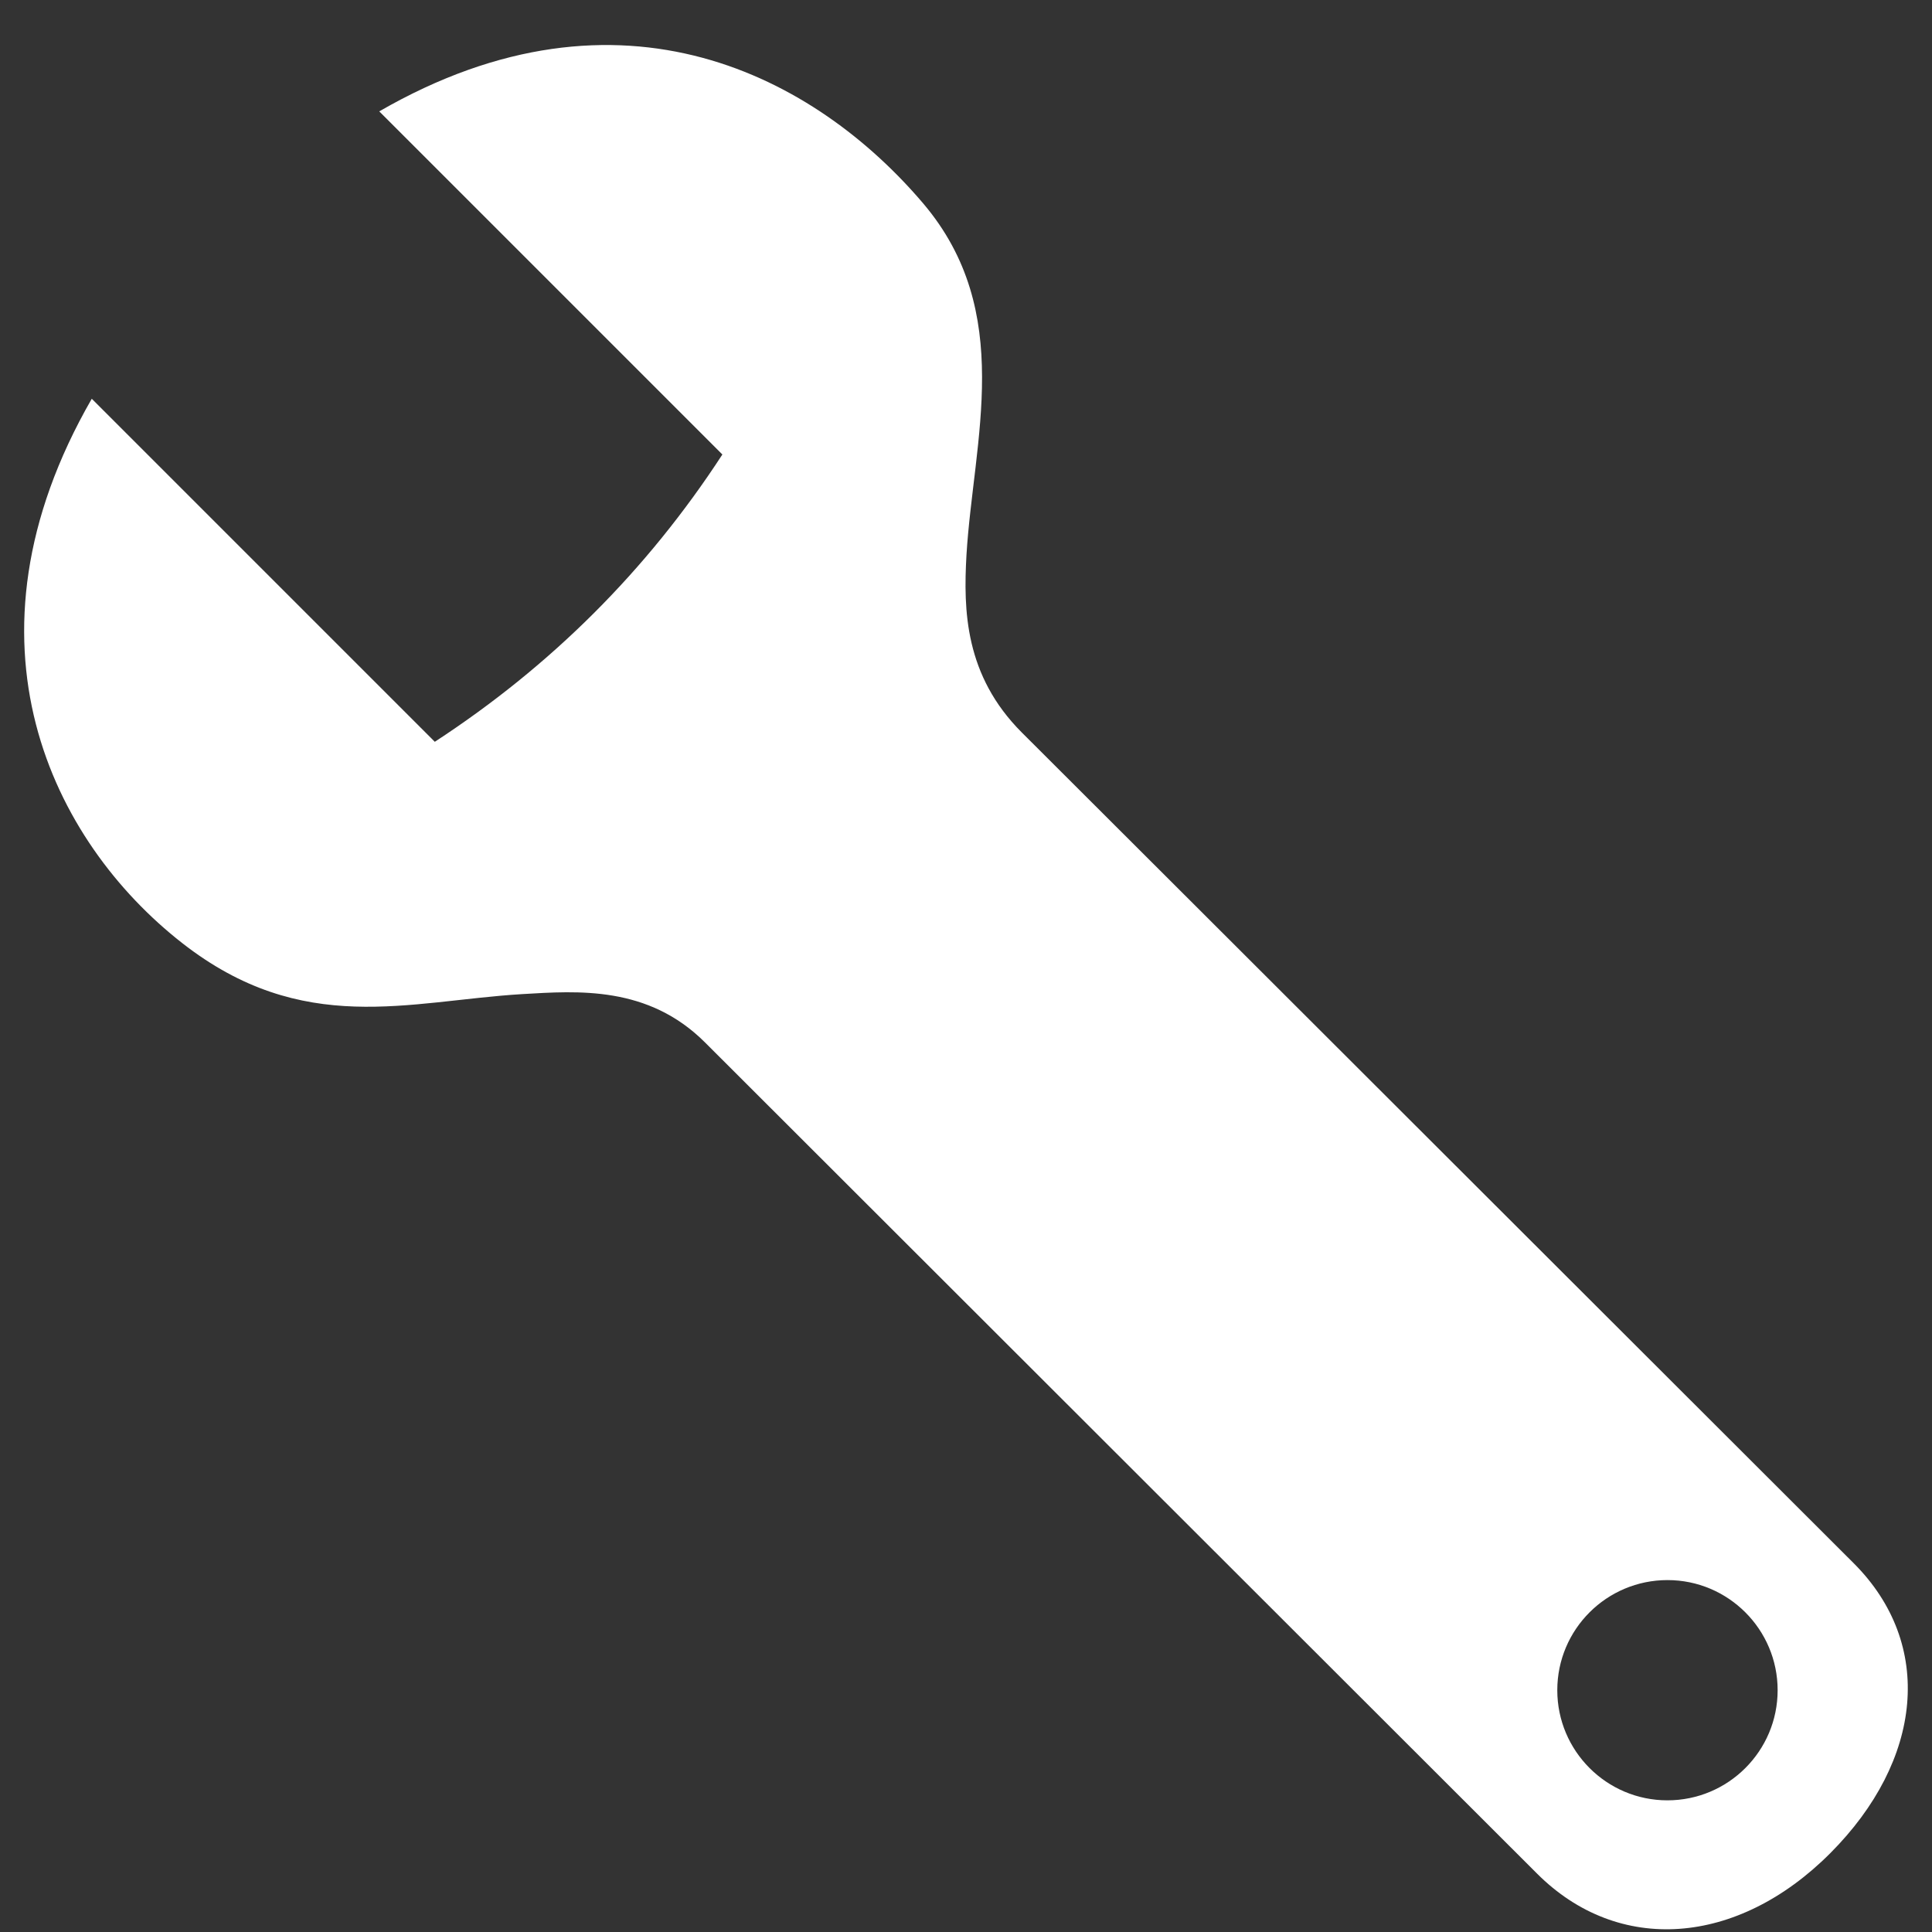 <?xml version="1.0" encoding="utf-8"?>
<!-- Generator: Adobe Illustrator 16.0.0, SVG Export Plug-In . SVG Version: 6.00 Build 0)  -->
<!DOCTYPE svg PUBLIC "-//W3C//DTD SVG 1.1//EN" "http://www.w3.org/Graphics/SVG/1.1/DTD/svg11.dtd">
<svg version="1.1" id="图层_1" xmlns="http://www.w3.org/2000/svg" xmlns:xlink="http://www.w3.org/1999/xlink" x="0px" y="0px"
	 width="20px" height="20px" viewBox="0 0 20 20" enable-background="new 0 0 20 20" xml:space="preserve">
<rect x="0" y="0" width="20" height="20" fill="#333333" stroke="none"/>
<path fill="#FFFFFF" d="M19.189,16.182l-6.836-6.827l-1.775-1.772c-0.59-0.59-0.606-1.263-0.573-1.84
	c0.072-1.188,0.507-2.511-0.448-3.637C8.452,0.805,6.44-0.298,3.926,1.153l3.552,3.552c-0.782,1.201-1.776,2.19-2.977,2.974
	L0.95,4.128C-0.5,6.645,0.546,8.714,1.884,9.761c1.251,0.979,2.345,0.601,3.521,0.53c0.578-0.034,1.303-0.089,1.893,0.5l8.613,8.604
	c0.842,0.843,2.074,0.753,3.035-0.21C19.906,18.223,20.029,17.021,19.189,16.182z M17.261,18.637c-0.629,0-1.14-0.511-1.14-1.14
	c0-0.63,0.511-1.14,1.141-1.14c0.629,0,1.14,0.511,1.14,1.14S17.891,18.637,17.261,18.637z"/>
</svg>
